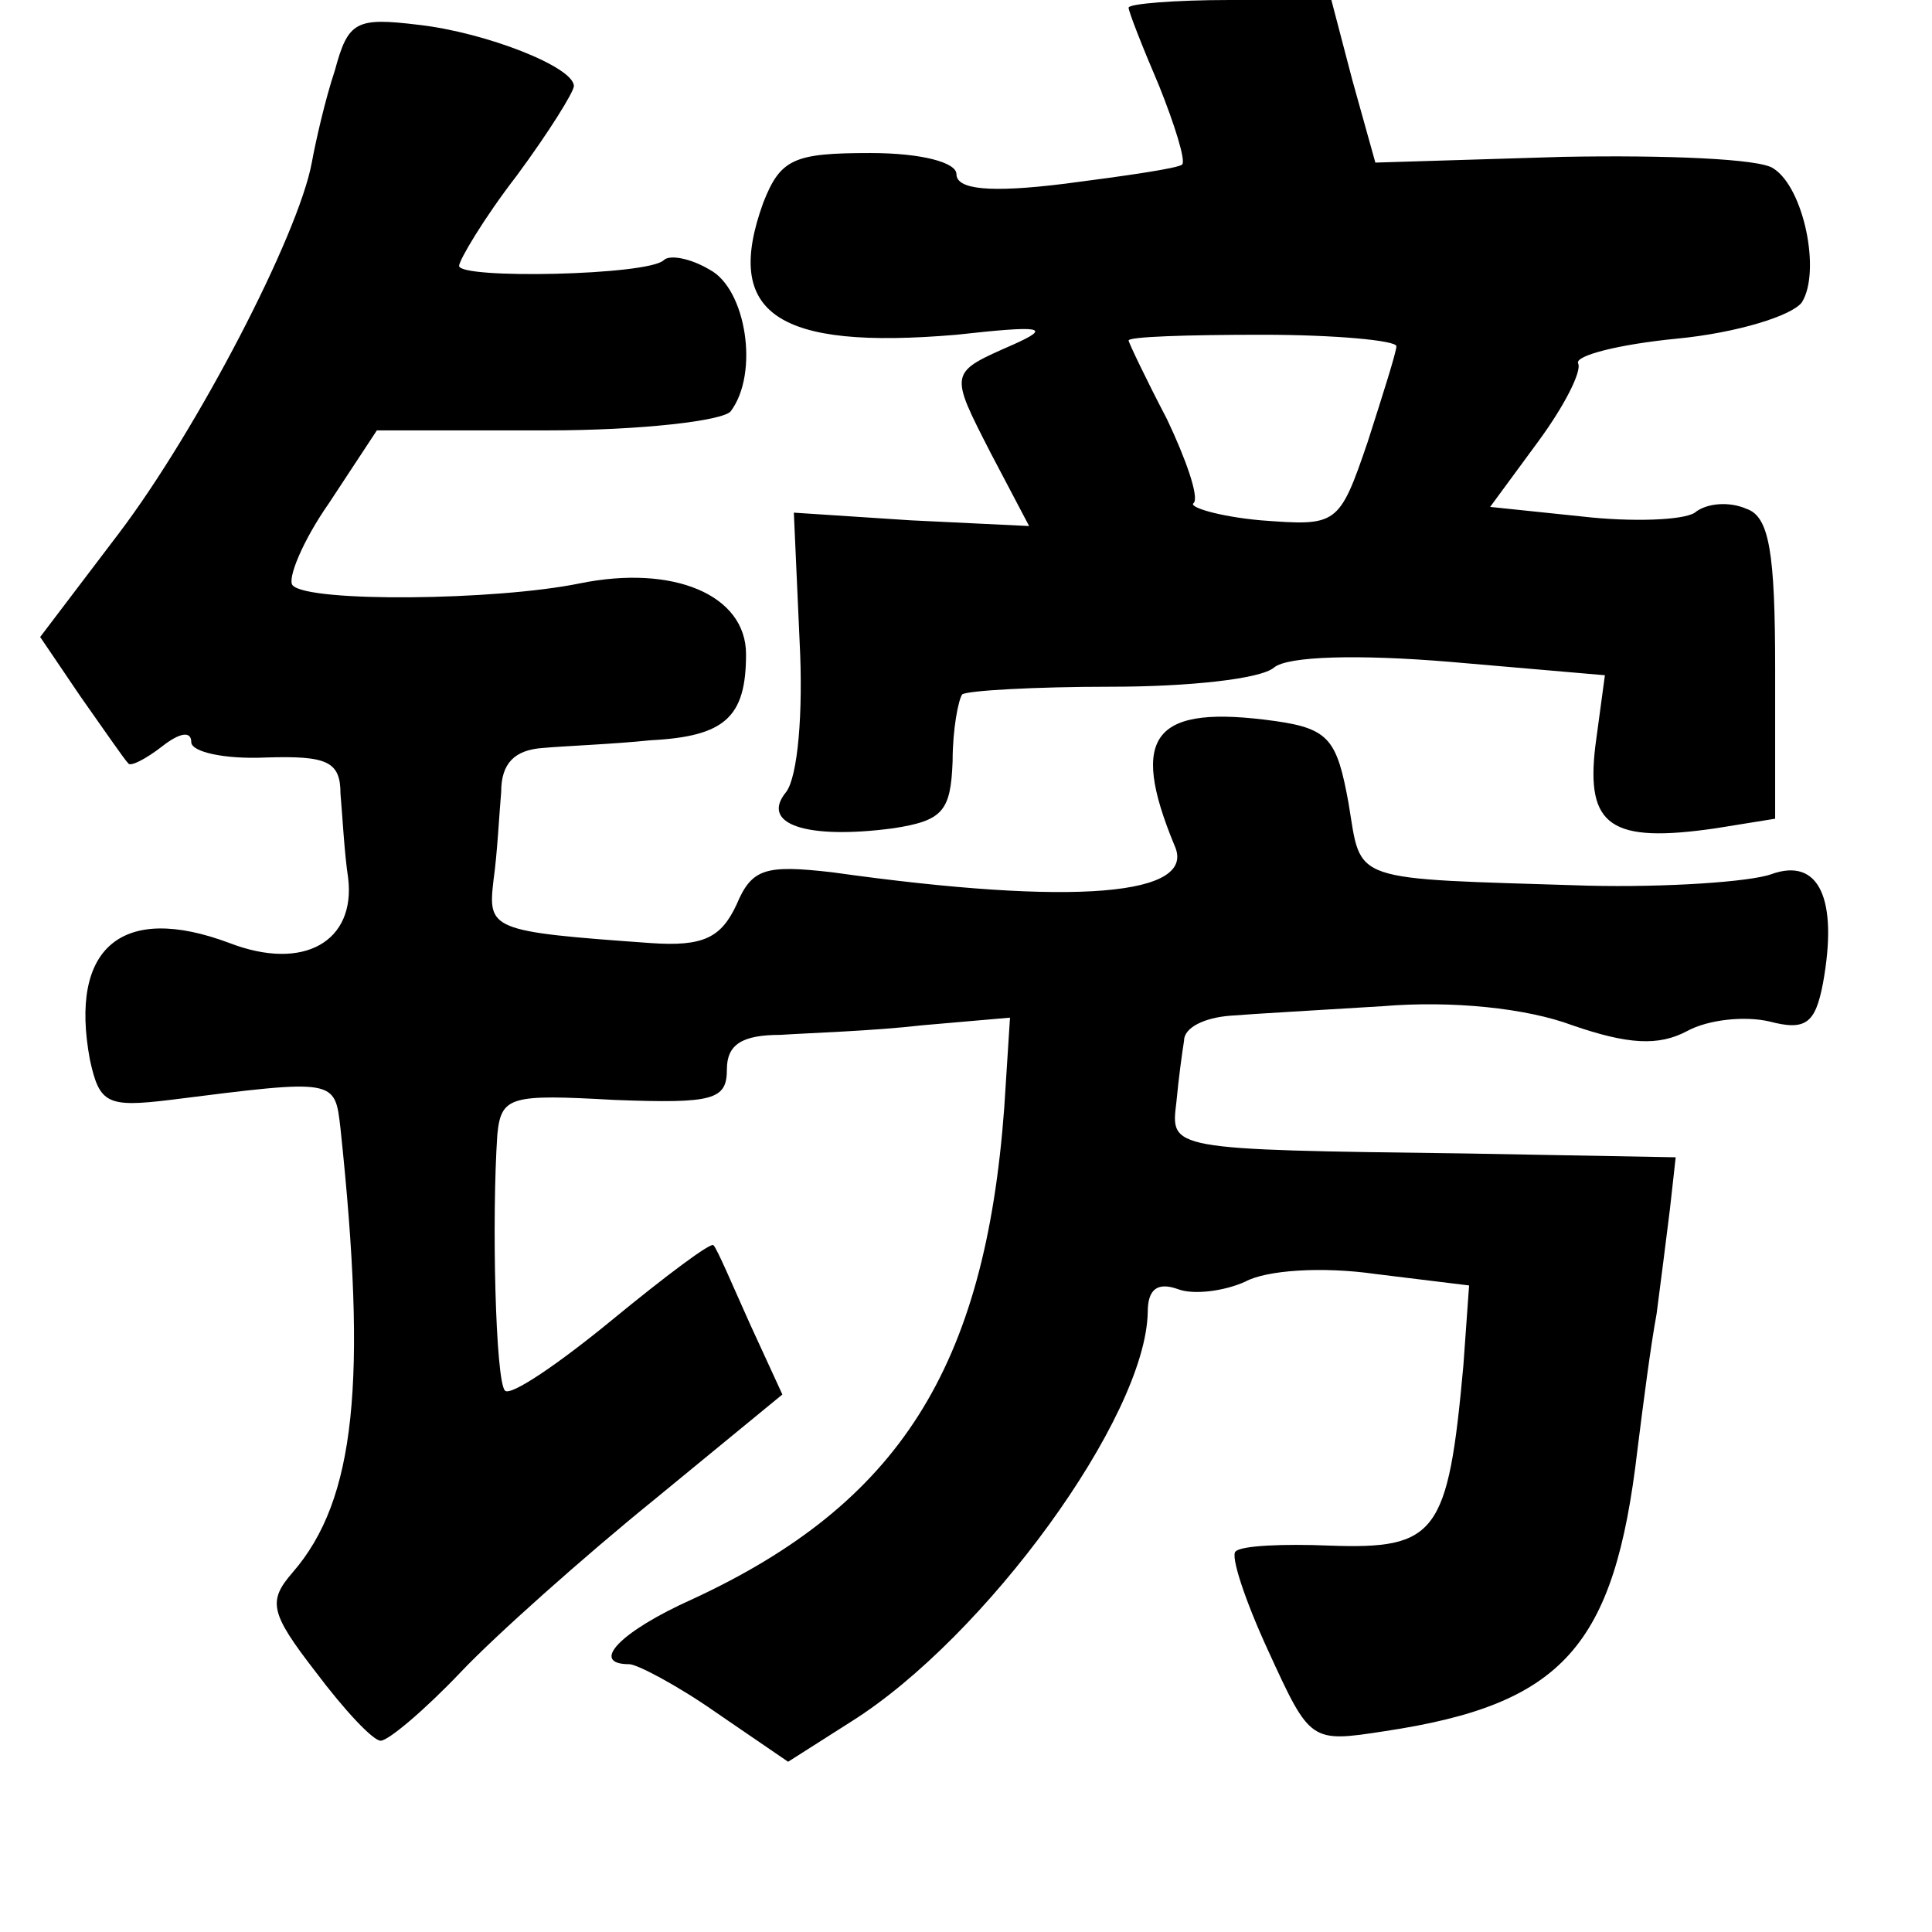 <?xml version="1.0" standalone="no"?>
<!DOCTYPE svg PUBLIC "-//W3C//DTD SVG 20010904//EN"
 "http://www.w3.org/TR/2001/REC-SVG-20010904/DTD/svg10.dtd">
<svg version="1.0" xmlns="http://www.w3.org/2000/svg"
 width="101pt" height="101pt" viewBox="0 0 101 101"
 preserveAspectRatio="xMidYMid meet">
<g transform="translate(0,101) scale(0.1,-0.1)"
fill="#000000" stroke="none">
<path d="M590 1006 c0 -2 7 -20 16 -41 8 -20 14 -39 12 -41 -2 -2 -30 -6 -61
-10 -40 -5 -57 -3 -57 5 0 6 -18 11 -45 11 -40 0 -47 -3 -56 -26 -21 -58 7
-77 101 -69 45 5 50 4 30 -5 -34 -15 -34 -14 -12 -57 l20 -38 -62 3 -61 4 3
-67 c2 -38 -1 -71 -7 -79 -14 -17 11 -25 56 -19 26 4 30 9 31 35 0 17 3 32 5
35 3 2 38 4 78 4 40 0 78 4 85 10 7 6 44 7 92 3 l81 -7 -5 -37 c-5 -42 8 -51
63 -43 l31 5 0 78 c0 61 -3 80 -15 84 -9 4 -21 3 -27 -2 -6 -4 -33 -5 -59 -2
l-48 5 25 34 c14 19 23 37 21 41 -2 4 21 10 52 13 31 3 60 12 65 19 10 16 1
60 -15 70 -7 5 -56 7 -110 6 l-98 -3 -12 43 -11 42 -53 0 c-29 0 -53 -2 -53
-4z m140 -177 c0 -3 -7 -25 -15 -50 -15 -44 -16 -44 -56 -41 -22 2 -38 7 -35
9 3 3 -4 23 -14 44 -11 21 -20 40 -20 41 0 2 31 3 70 3 38 0 70 -3 70 -6z"/>
<path d="M175 973 c-5 -15 -10 -37 -12 -48 -7 -38 -60 -140 -101 -194 l-41
-54 21 -31 c12 -17 23 -33 25 -35 1 -2 9 2 18 9 9 7 15 8 15 2 0 -5 17 -9 39
-8 32 1 39 -2 39 -19 1 -11 2 -31 4 -44 4 -33 -23 -49 -62 -34 -56 21 -84 -2
-73 -61 5 -23 9 -25 42 -21 87 11 86 11 89 -15 14 -132 8 -194 -25 -232 -13
-15 -12 -21 12 -52 15 -20 30 -36 34 -36 4 0 23 16 42 36 18 19 64 60 101 90
l67 55 -17 37 c-9 20 -17 39 -19 41 -1 2 -25 -16 -53 -39 -28 -23 -53 -40 -56
-37 -5 5 -7 90 -4 134 2 20 7 21 61 18 52 -2 59 0 59 16 0 13 8 18 28 18 15 1
48 2 74 5 l46 4 -3 -47 c-10 -136 -55 -207 -163 -257 -38 -17 -54 -34 -33 -34
4 0 25 -11 45 -25 l38 -26 33 21 c70 44 154 159 155 214 0 12 5 16 16 12 8 -3
24 -1 35 4 11 6 40 8 68 4 l49 -6 -3 -42 c-8 -88 -14 -96 -70 -94 -24 1 -46 0
-49 -3 -3 -2 5 -26 17 -52 22 -48 22 -48 61 -42 93 14 120 44 132 147 3 24 7
55 10 71 2 15 5 39 7 55 l3 27 -110 2 c-156 2 -154 2 -151 27 1 11 3 26 4 32
0 7 11 12 24 13 12 1 48 3 80 5 36 3 75 -1 99 -10 29 -10 45 -11 60 -3 11 6
30 8 43 5 19 -5 24 -1 28 20 8 44 -2 66 -27 57 -11 -4 -55 -7 -96 -6 -126 4
-118 1 -125 43 -6 33 -10 39 -38 43 -64 9 -77 -7 -53 -65 12 -26 -51 -32 -179
-14 -35 4 -42 2 -50 -17 -8 -17 -17 -22 -45 -20 -84 6 -85 7 -82 33 2 14 3 35
4 46 0 15 7 22 22 23 11 1 37 2 56 4 39 2 50 12 50 45 0 31 -38 47 -87 37 -44
-9 -142 -10 -150 -1 -3 3 5 23 19 43 l25 38 89 0 c49 0 92 5 96 10 15 20 8 64
-11 74 -10 6 -21 8 -24 5 -8 -8 -107 -10 -107 -3 0 3 13 25 30 47 17 23 30 44
30 47 0 10 -46 28 -81 32 -33 4 -37 2 -44 -24z"/>
</g>
</svg>
